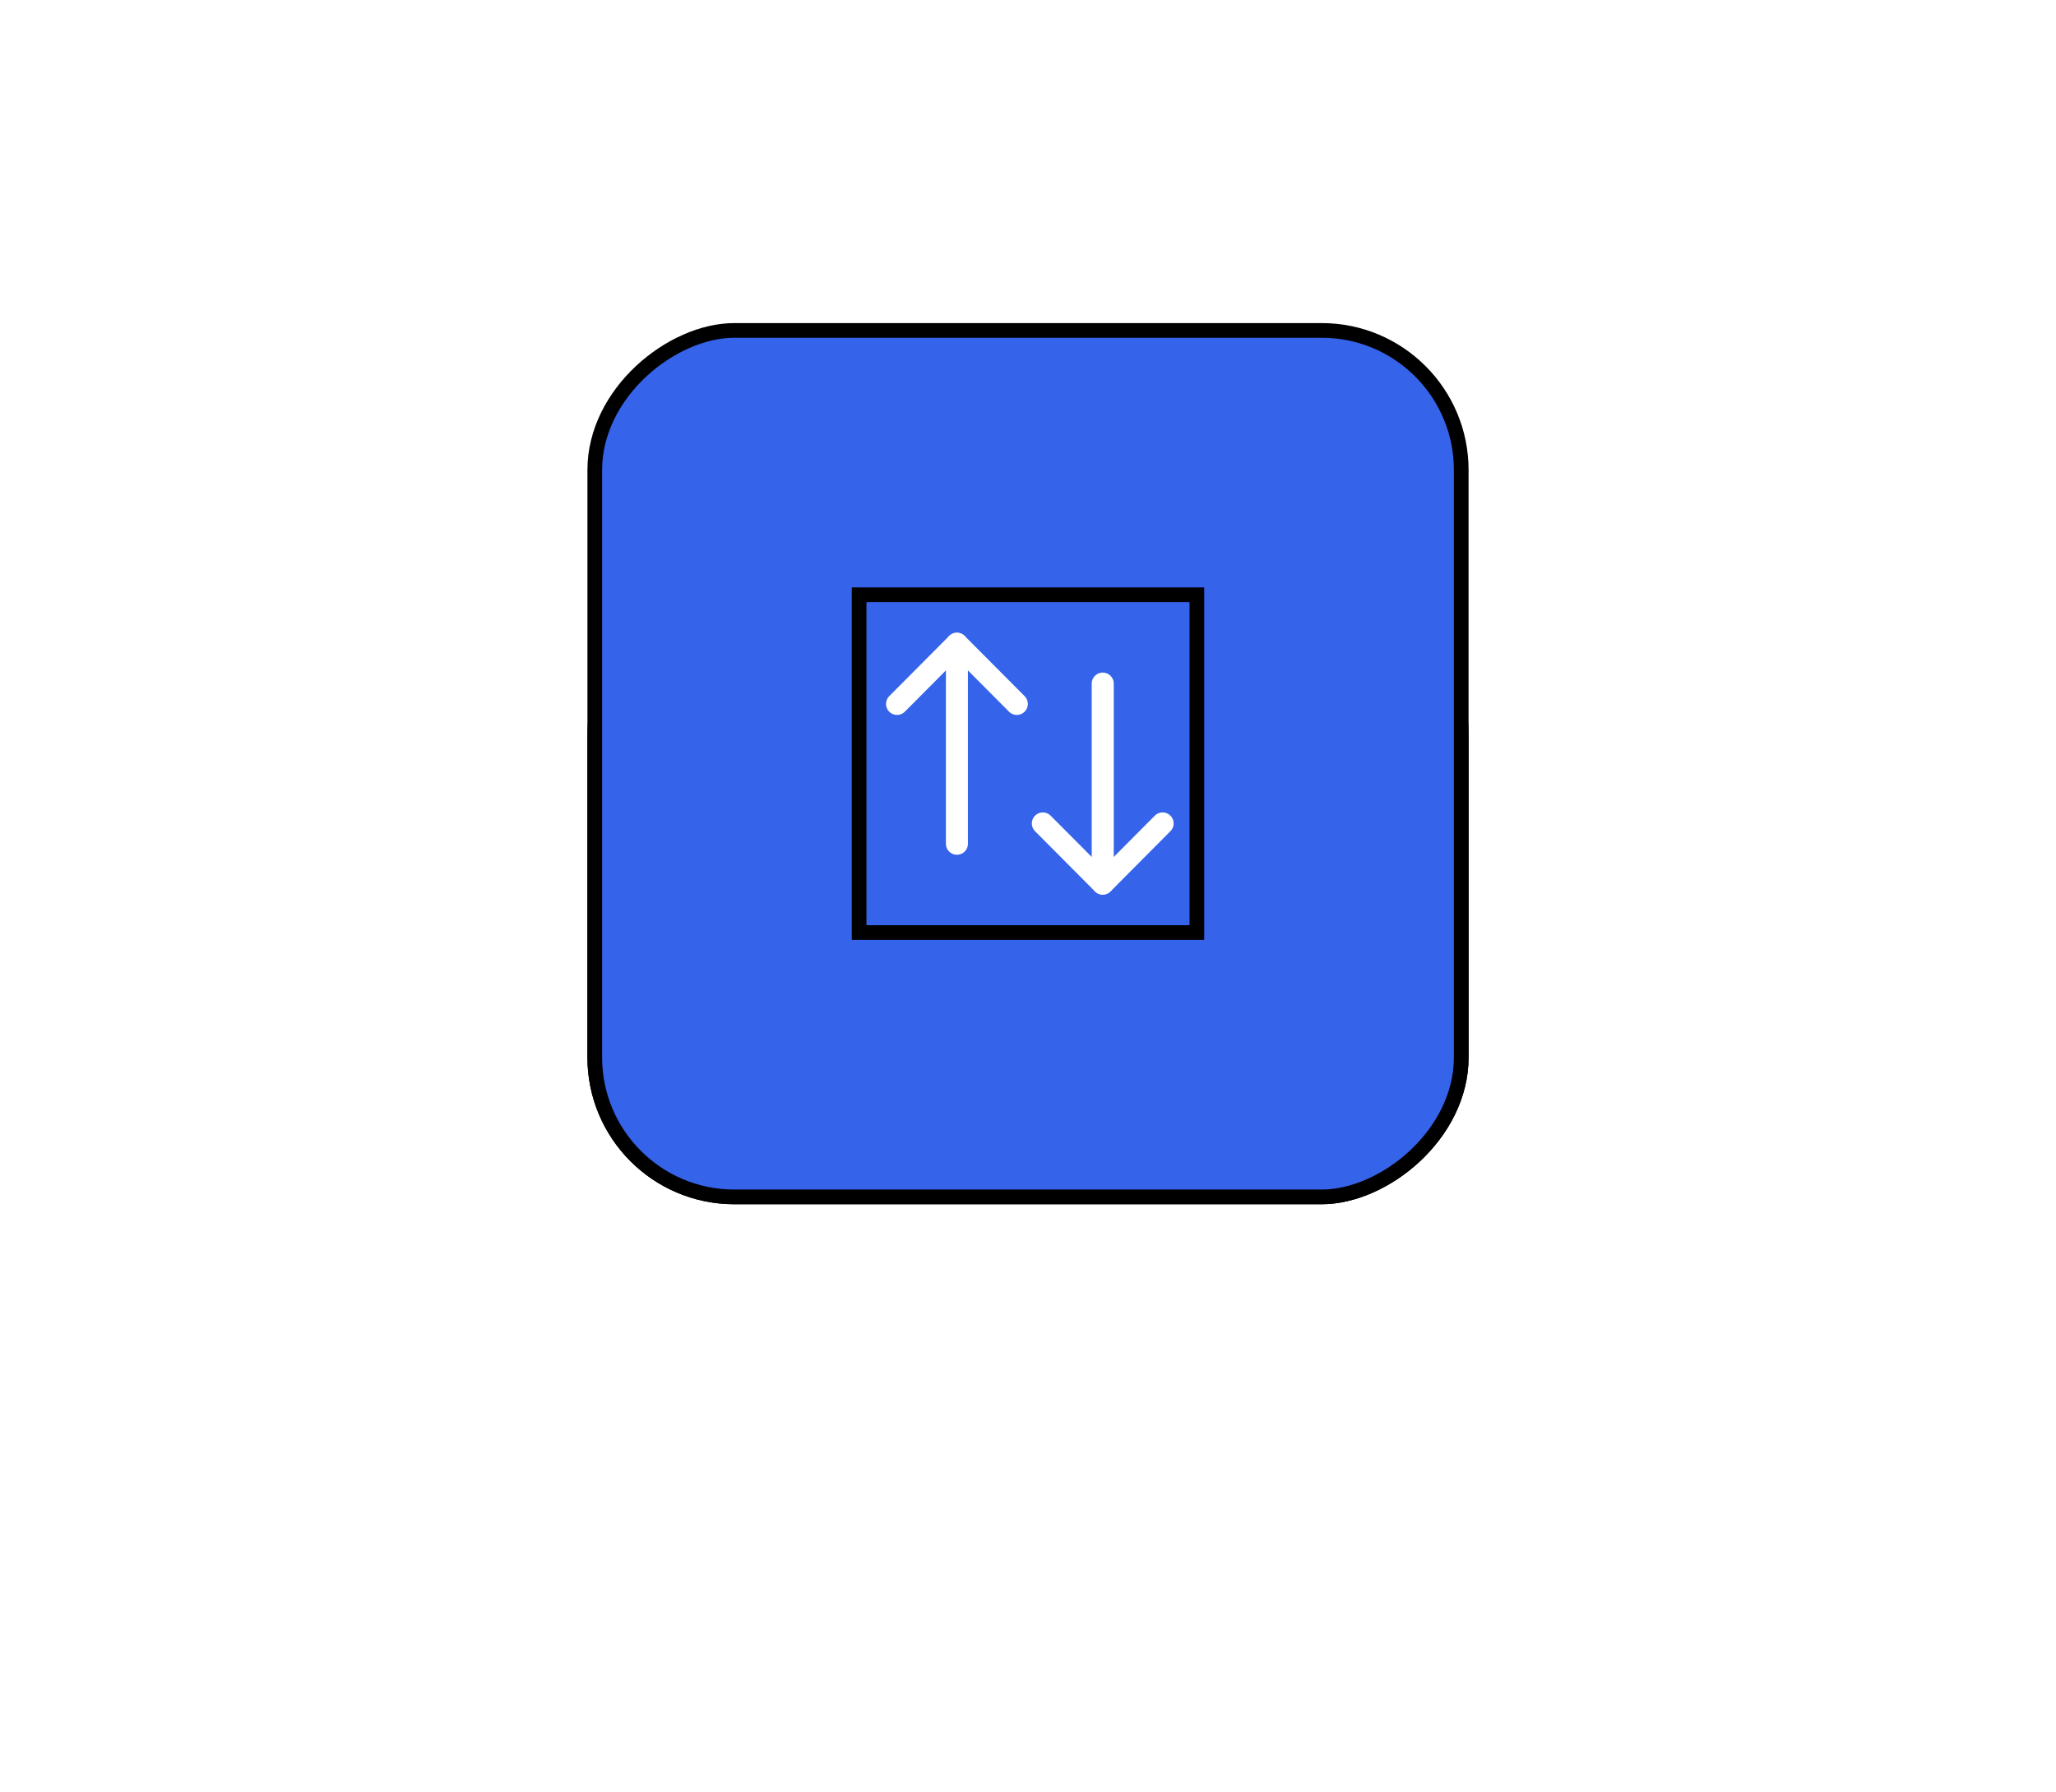 <svg width="140" height="122" viewBox="0 0 140 122" fill="none" xmlns="http://www.w3.org/2000/svg">
<g filter="url(#filter0_f_44_14970)">
<rect x="40" y="82" width="42" height="60" rx="10" transform="rotate(-90 40 82)" fill="#103293" fill-opacity="0.28"/>
<rect x="40.5" y="81.5" width="41" height="59" rx="9.5" transform="rotate(-90 40.5 81.5)" stroke="black"/>
</g>
<rect x="40.5" y="81.5" width="59" height="59" rx="9.5" transform="rotate(-90 40.5 81.5)" fill="#3563E9" stroke="black"/>
<rect x="81.5" y="63.5" width="23" height="23" transform="rotate(-180 81.5 63.5)" stroke="black"/>
<path d="M65.16 43.836V57.454" stroke="white" stroke-width="1.5" stroke-linecap="round" stroke-linejoin="round"/>
<path d="M61.083 47.932L65.16 43.835L69.238 47.932" stroke="white" stroke-width="1.5" stroke-linecap="round" stroke-linejoin="round"/>
<path d="M75.089 60.167V46.549" stroke="white" stroke-width="1.5" stroke-linecap="round" stroke-linejoin="round"/>
<path d="M79.166 56.071L75.089 60.168L71.011 56.071" stroke="white" stroke-width="1.5" stroke-linecap="round" stroke-linejoin="round"/>
<defs>
<filter id="filter0_f_44_14970" x="0" y="0" width="140" height="122" filterUnits="userSpaceOnUse" color-interpolation-filters="sRGB">
<feFlood flood-opacity="0" result="BackgroundImageFix"/>
<feBlend mode="normal" in="SourceGraphic" in2="BackgroundImageFix" result="shape"/>
<feGaussianBlur stdDeviation="20" result="effect1_foregroundBlur_44_14970"/>
</filter>
</defs>
</svg>

